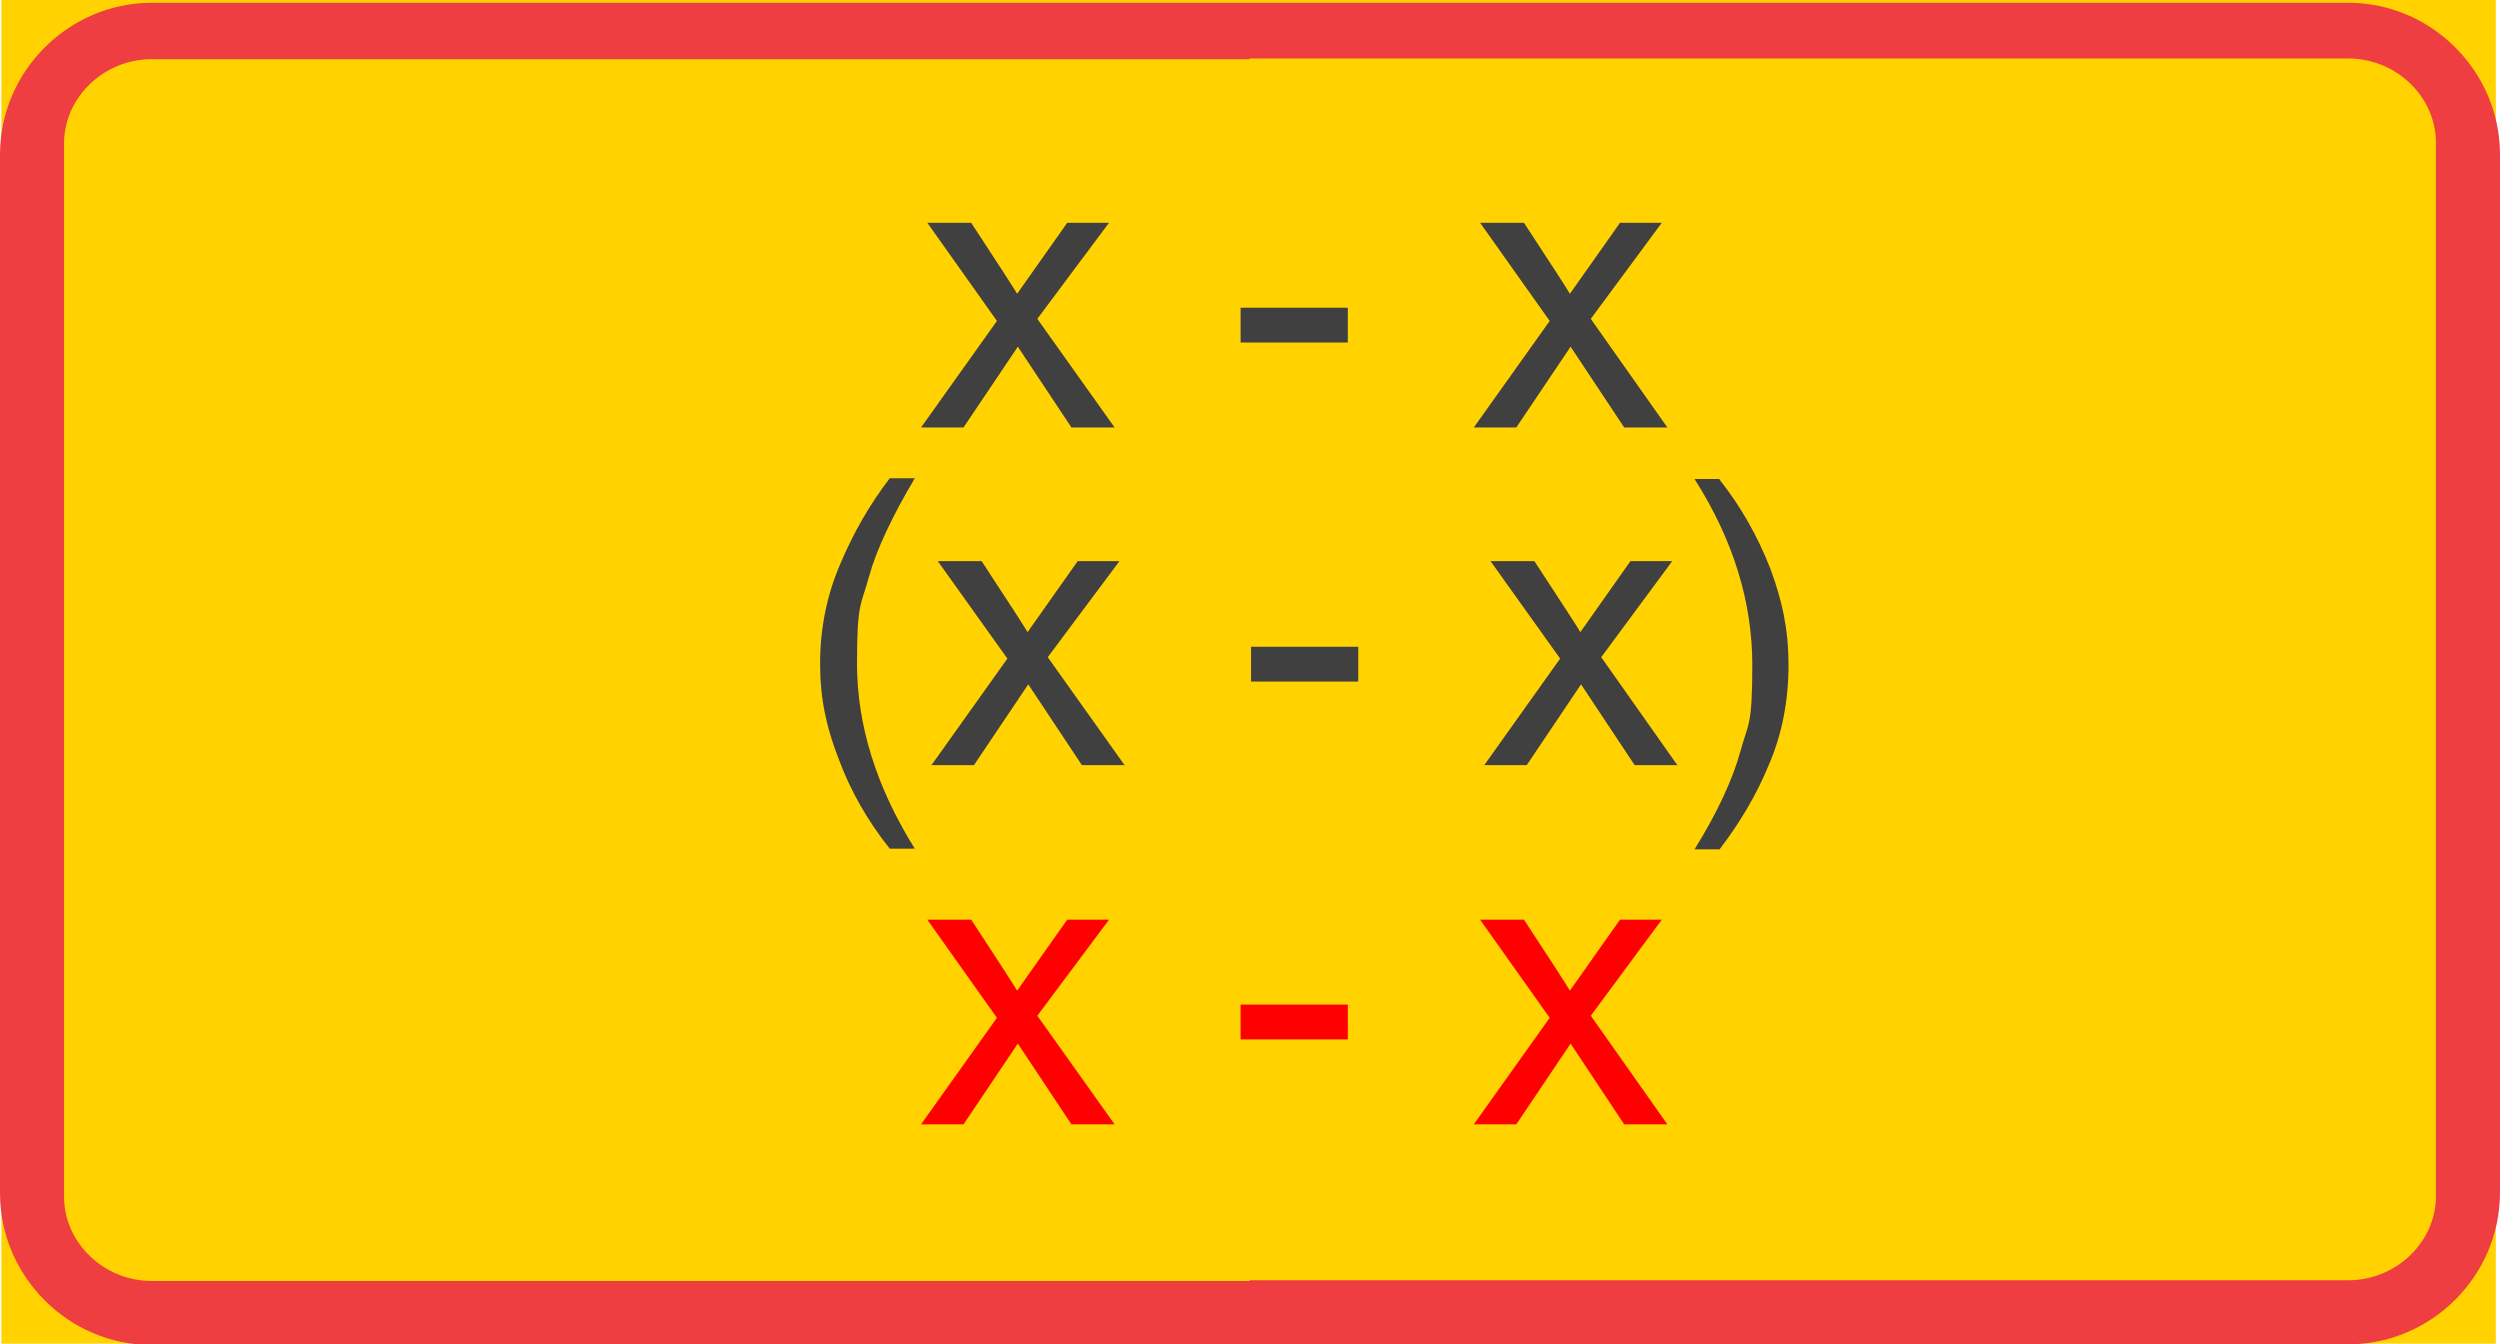 <?xml version="1.0" encoding="UTF-8"?>
<svg id="svg17" xmlns="http://www.w3.org/2000/svg" version="1.1" xmlns:cc="http://creativecommons.org/ns#" xmlns:dc="http://purl.org/dc/elements/1.1/" xmlns:rdf="http://www.w3.org/1999/02/22-rdf-syntax-ns#" xmlns:svg="http://www.w3.org/2000/svg" xmlns:xlink="http://www.w3.org/1999/xlink" viewBox="0 0 359.1 193.1">
  <defs>
    <style>
      .cls-1 {
        clip-path: url(#clippath-2);
      }

      .cls-2 {
        fill: #404040;
      }

      .cls-2, .cls-3, .cls-4, .cls-5, .cls-6 {
        stroke-width: 0px;
      }

      .cls-2, .cls-3, .cls-6 {
        fill-rule: evenodd;
      }

      .cls-3 {
        fill: #ef3e42;
      }

      .cls-7 {
        clip-path: url(#clippath-6);
      }

      .cls-4 {
        fill: #ffd200;
      }

      .cls-5 {
        fill: none;
      }

      .cls-8 {
        clip-path: url(#clippath-7);
      }

      .cls-9 {
        clip-path: url(#clippath-1);
      }

      .cls-10 {
        clip-path: url(#clippath-4);
      }

      .cls-6 {
        fill: red;
      }

      .cls-11 {
        clip-path: url(#clippath-9);
      }

      .cls-12 {
        clip-path: url(#clippath);
      }

      .cls-13 {
        clip-path: url(#clippath-3);
      }

      .cls-14 {
        clip-path: url(#clippath-8);
      }

      .cls-15 {
        clip-path: url(#clippath-5);
      }

      .cls-16 {
        clip-path: url(#clippath-10);
      }
    </style>
    <clipPath id="clippath">
      <rect class="cls-5" x=".2" width="358.3" height="193"/>
    </clipPath>
    <clipPath id="clippath-1">
      <rect class="cls-5" x=".2" width="358.3" height="193"/>
    </clipPath>
    <clipPath id="clippath-2">
      <rect class="cls-5" x=".2" width="358.3" height="193"/>
    </clipPath>
    <clipPath id="clippath-3">
      <rect class="cls-5" x=".2" width="358.3" height="193"/>
    </clipPath>
    <clipPath id="clippath-4">
      <rect class="cls-5" x=".2" width="358.3" height="193"/>
    </clipPath>
    <clipPath id="clippath-5">
      <rect class="cls-5" x=".2" width="358.3" height="193"/>
    </clipPath>
    <clipPath id="clippath-6">
      <rect class="cls-5" x=".2" width="358.3" height="193"/>
    </clipPath>
    <clipPath id="clippath-7">
      <rect class="cls-5" x=".2" width="358.3" height="193"/>
    </clipPath>
    <clipPath id="clippath-8">
      <rect class="cls-5" x=".2" width="358.3" height="193"/>
    </clipPath>
    <clipPath id="clippath-9">
      <rect class="cls-5" x=".2" width="358.3" height="193"/>
    </clipPath>
    <clipPath id="clippath-10">
      <rect class="cls-5" x=".2" width="358.3" height="193"/>
    </clipPath>
  </defs>
  <g id="HATPUN">
    <g id="g14">
      <rect id="rect6" class="cls-4" x=".2" width="358.3" height="193"/>
      <path id="path8" class="cls-4" d="M340.9,8.6H16.1c-2.6,0-5,.9-6.7,2.4s-2.8,3.6-2.8,5.9h0v86.1h0c0,2.2,1.1,4.3,2.8,5.8,1.7,1.5,4.1,2.5,6.7,2.5h324.8c2.6,0,5-1,6.7-2.5s2.7-3.6,2.7-5.8h0V17h0c0-2.3-1-4.4-2.7-5.9s-4.1-2.4-6.7-2.4h0Z"/>
      <path id="path10" class="cls-3" d="M179.5.4h157.8c12,0,21.8,9.9,21.8,21.8v149.1c0,12-9.9,21.8-21.8,21.8h-157.8v-9.2h157.8c6.9,0,12.6-5.5,12.6-12.1V20.5c0-6.6-5.7-12.1-12.6-12.1h-157.8V.4h0ZM21.8.4h157.7v8.1H21.8c-6.9,0-12.6,5.5-12.6,12.1v151.3c0,6.6,5.7,12.1,12.6,12.1h157.7v9.2H21.8c-12,0-21.8-9.9-21.8-21.8V22.2C0,10.2,9.9.4,21.8.4Z"/>
    </g>
  </g>
  <g>
    <g class="cls-12">
      <path class="cls-2" d="M131.4,121.9c-5.5-8.8-8.3-17.7-8.3-26.6s.6-8.3,1.7-12.4c1.1-4,3.4-8.8,6.6-14.2h-3.6c-2.9,3.8-5.2,7.8-7.1,12.3-1.9,4.4-2.9,9.2-2.9,14.3s.9,9.2,2.7,13.8c1.7,4.6,4.2,8.9,7.3,12.8h3.6"/>
    </g>
    <g class="cls-9">
      <path class="cls-2" d="M161.6,110l-11.1-15.6,10.3-13.8h-6l-7.2,10.2c-.4-.7-2.6-4.1-6.6-10.2h-6.3l10,14-10.9,15.3h6.1l7.8-11.6,7.7,11.6h6.2"/>
    </g>
    <g class="cls-1">
      <polyline class="cls-2" points="195.1 97.9 195.1 92.9 179.7 92.9 179.7 97.9 195.1 97.9"/>
    </g>
    <g class="cls-13">
      <path class="cls-2" d="M241,110l-11-15.6,10.2-13.8h-6l-7.2,10.2c-.4-.7-2.6-4.1-6.6-10.2h-6.3l10,14-10.9,15.3h6.1l7.8-11.6,7.7,11.6h6.2"/>
    </g>
    <g class="cls-10">
      <path class="cls-2" d="M247,68.8h-3.6c5.6,8.8,8.3,17.7,8.3,26.7s-.6,8.3-1.7,12.4c-1.1,4-3.3,8.8-6.6,14.1h3.6c2.9-3.8,5.3-7.8,7.1-12.2,1.9-4.4,2.8-9.2,2.8-14.3s-.9-9.2-2.6-13.8c-1.8-4.6-4.2-8.9-7.3-12.8"/>
    </g>
  </g>
  <g>
    <g class="cls-15">
      <path class="cls-2" d="M160.1,61.4l-11.1-15.6,10.3-13.8h-6l-7.2,10.2c-.4-.7-2.6-4.1-6.6-10.2h-6.3l10,14.1-10.9,15.3h6.1l7.8-11.6,7.7,11.6h6.2"/>
    </g>
    <g class="cls-7">
      <polyline class="cls-2" points="193.6 49.2 193.6 44.2 178.2 44.2 178.2 49.2 193.6 49.2"/>
    </g>
    <g class="cls-8">
      <path class="cls-2" d="M239.5,61.4l-11-15.6,10.2-13.8h-6l-7.2,10.2c-.4-.7-2.6-4.1-6.6-10.2h-6.3l10,14.1-10.9,15.3h6.1l7.8-11.6,7.7,11.6h6.2"/>
    </g>
  </g>
  <g>
    <g class="cls-14">
      <path class="cls-6" d="M160.1,161.5l-11.1-15.6,10.3-13.8h-6l-7.2,10.2c-.4-.7-2.6-4.1-6.6-10.2h-6.3l10,14.1-10.9,15.3h6.1l7.8-11.6,7.7,11.6h6.2"/>
    </g>
    <g class="cls-11">
      <polyline class="cls-6" points="193.6 149.3 193.6 144.3 178.2 144.3 178.2 149.3 193.6 149.3"/>
    </g>
    <g class="cls-16">
      <path class="cls-6" d="M239.5,161.5l-11-15.6,10.2-13.8h-6l-7.2,10.2c-.4-.7-2.6-4.1-6.6-10.2h-6.3l10,14.1-10.9,15.3h6.1l7.8-11.6,7.7,11.6h6.2"/>
    </g>
  </g>
</svg>